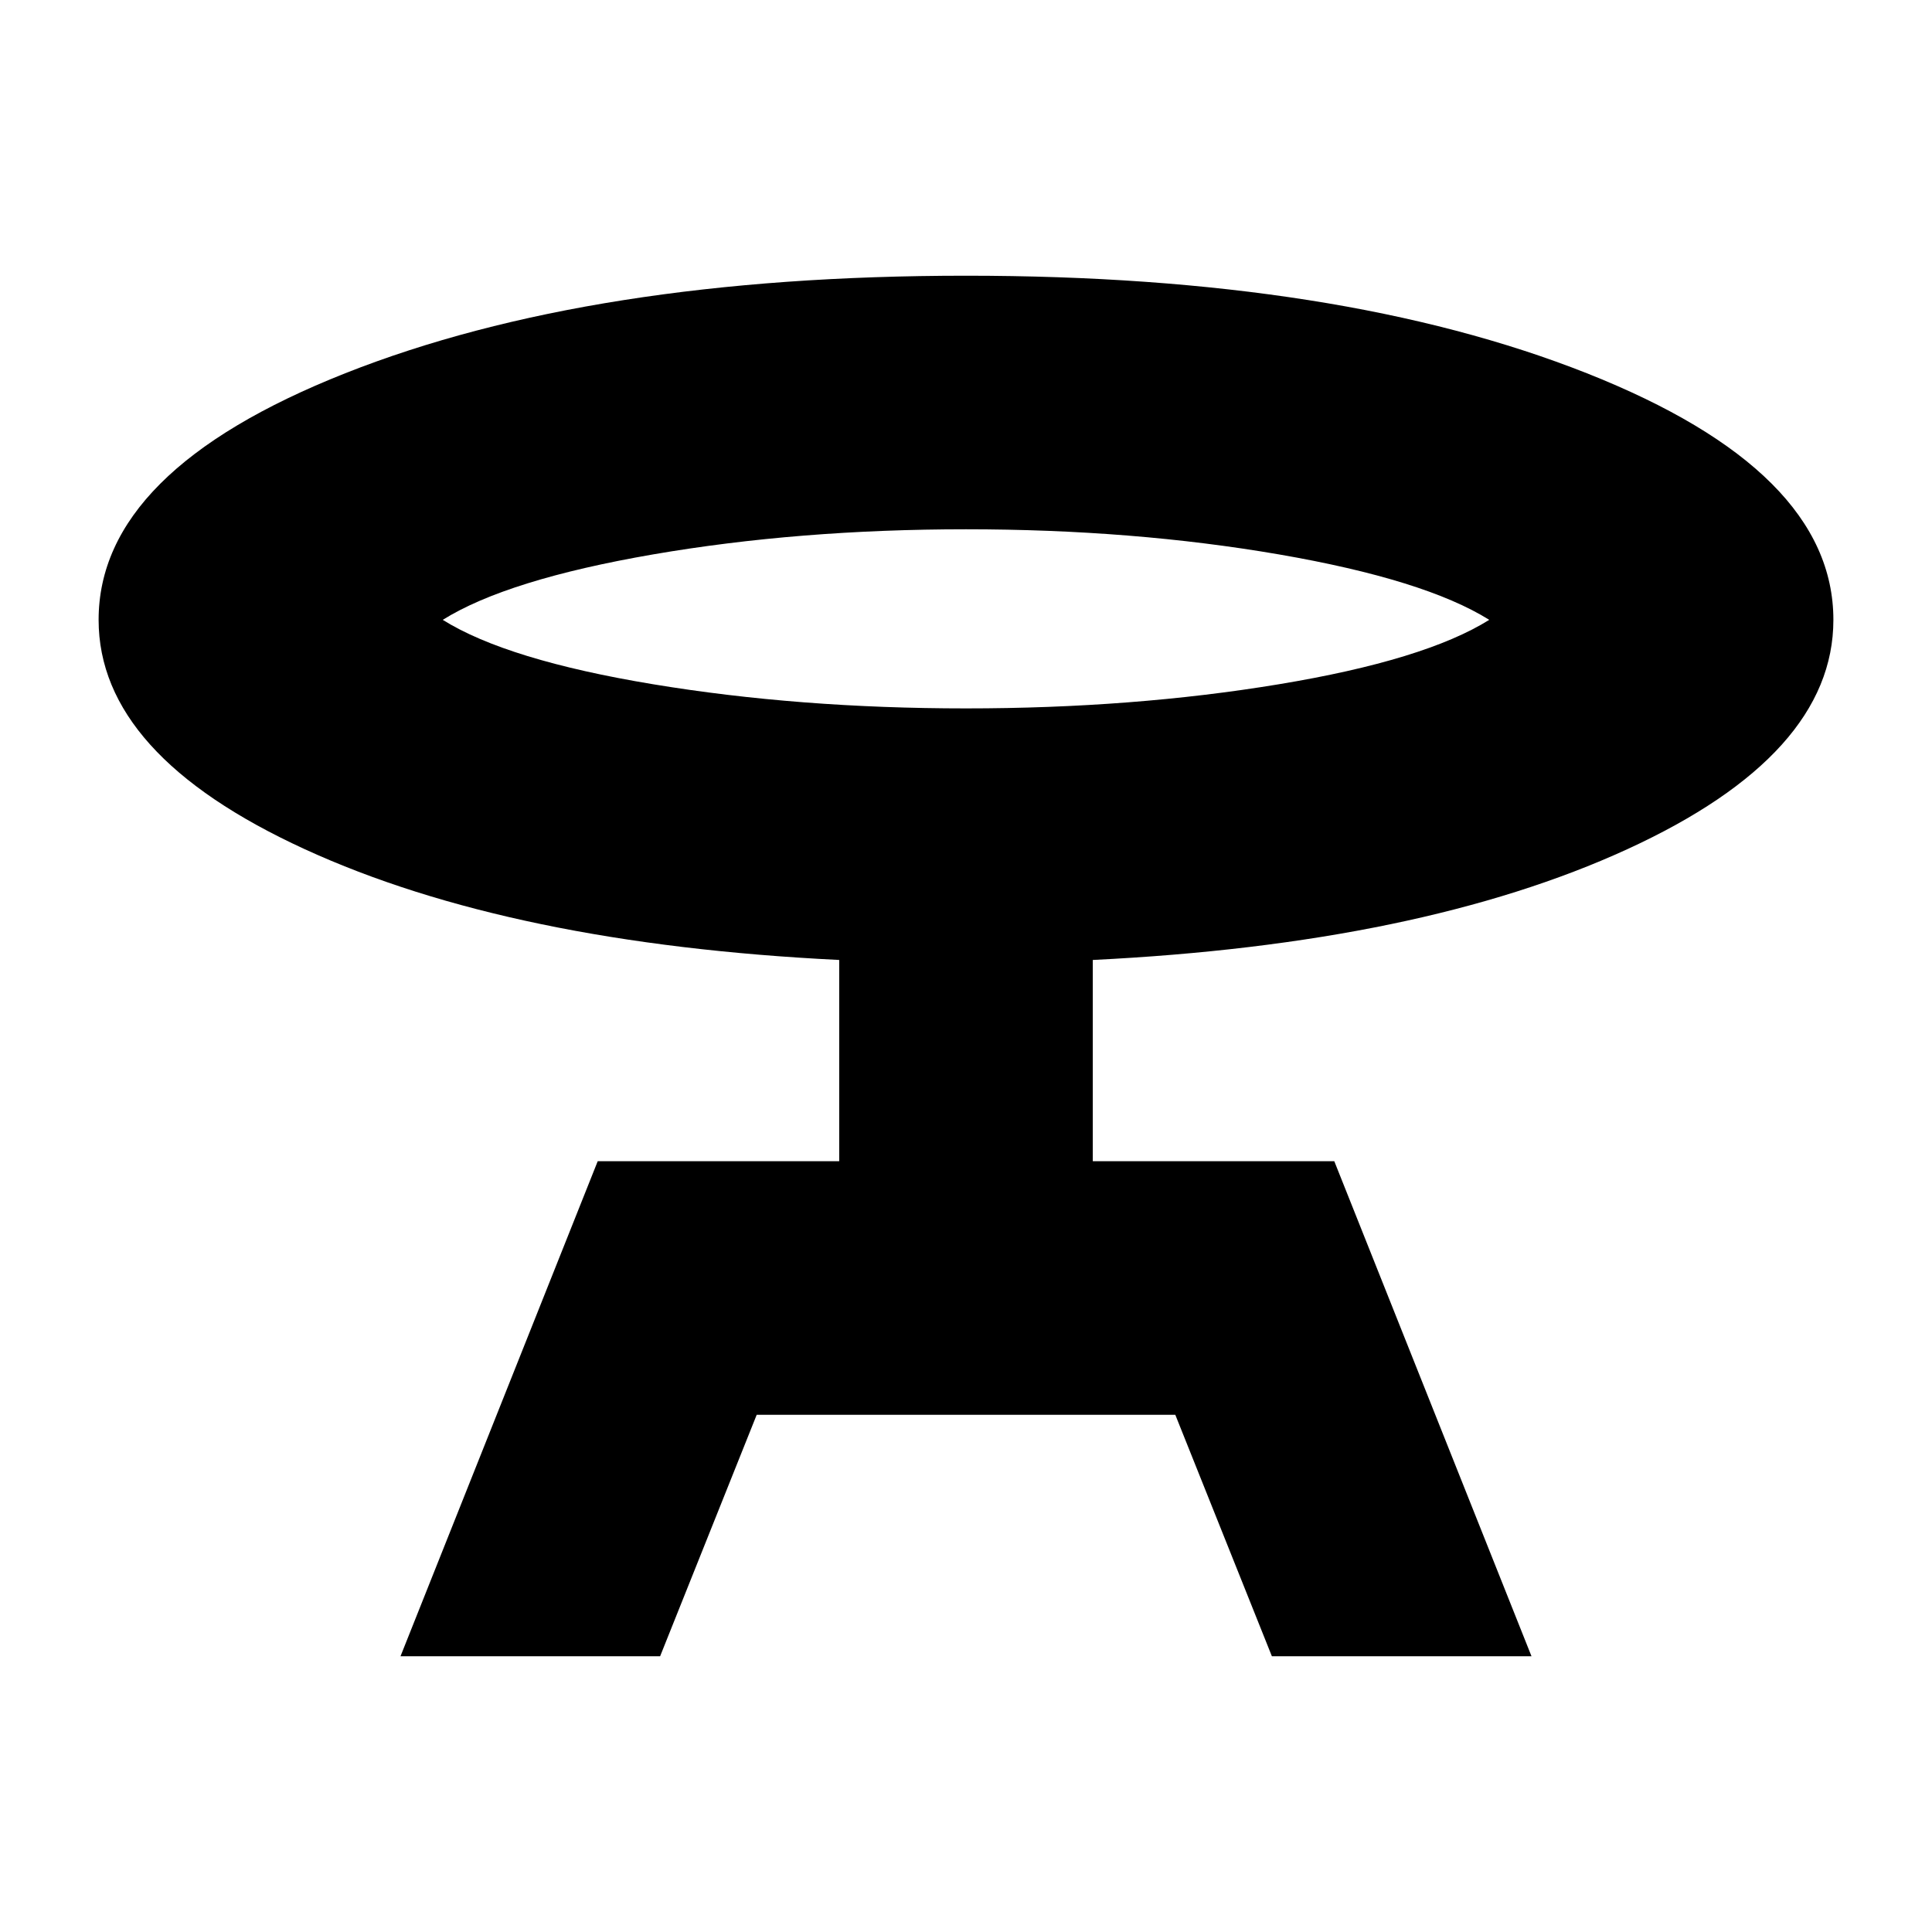 <svg xmlns="http://www.w3.org/2000/svg" height="24" width="24"><path d="M4.975 20.575 7.425 14.425H10.425V11.925Q6.35 11.725 3.788 10.55Q1.225 9.375 1.225 7.7Q1.225 5.85 4.288 4.637Q7.35 3.425 12 3.425Q16.65 3.425 19.713 4.637Q22.775 5.85 22.775 7.7Q22.775 9.375 20.213 10.55Q17.65 11.725 13.575 11.925V14.425H16.575L19.025 20.575H15.8L14.6 17.575H9.4L8.2 20.575ZM12 8.8Q14.075 8.8 15.887 8.5Q17.7 8.2 18.5 7.7Q17.7 7.2 15.887 6.887Q14.075 6.575 12 6.575Q9.925 6.575 8.113 6.887Q6.3 7.2 5.5 7.7Q6.3 8.2 8.113 8.5Q9.925 8.8 12 8.8ZM12 7.7Q12 7.7 12 7.7Q12 7.7 12 7.7Q12 7.7 12 7.7Q12 7.7 12 7.7Q12 7.7 12 7.7Q12 7.7 12 7.7Q12 7.7 12 7.7Q12 7.7 12 7.7Z"/></svg>